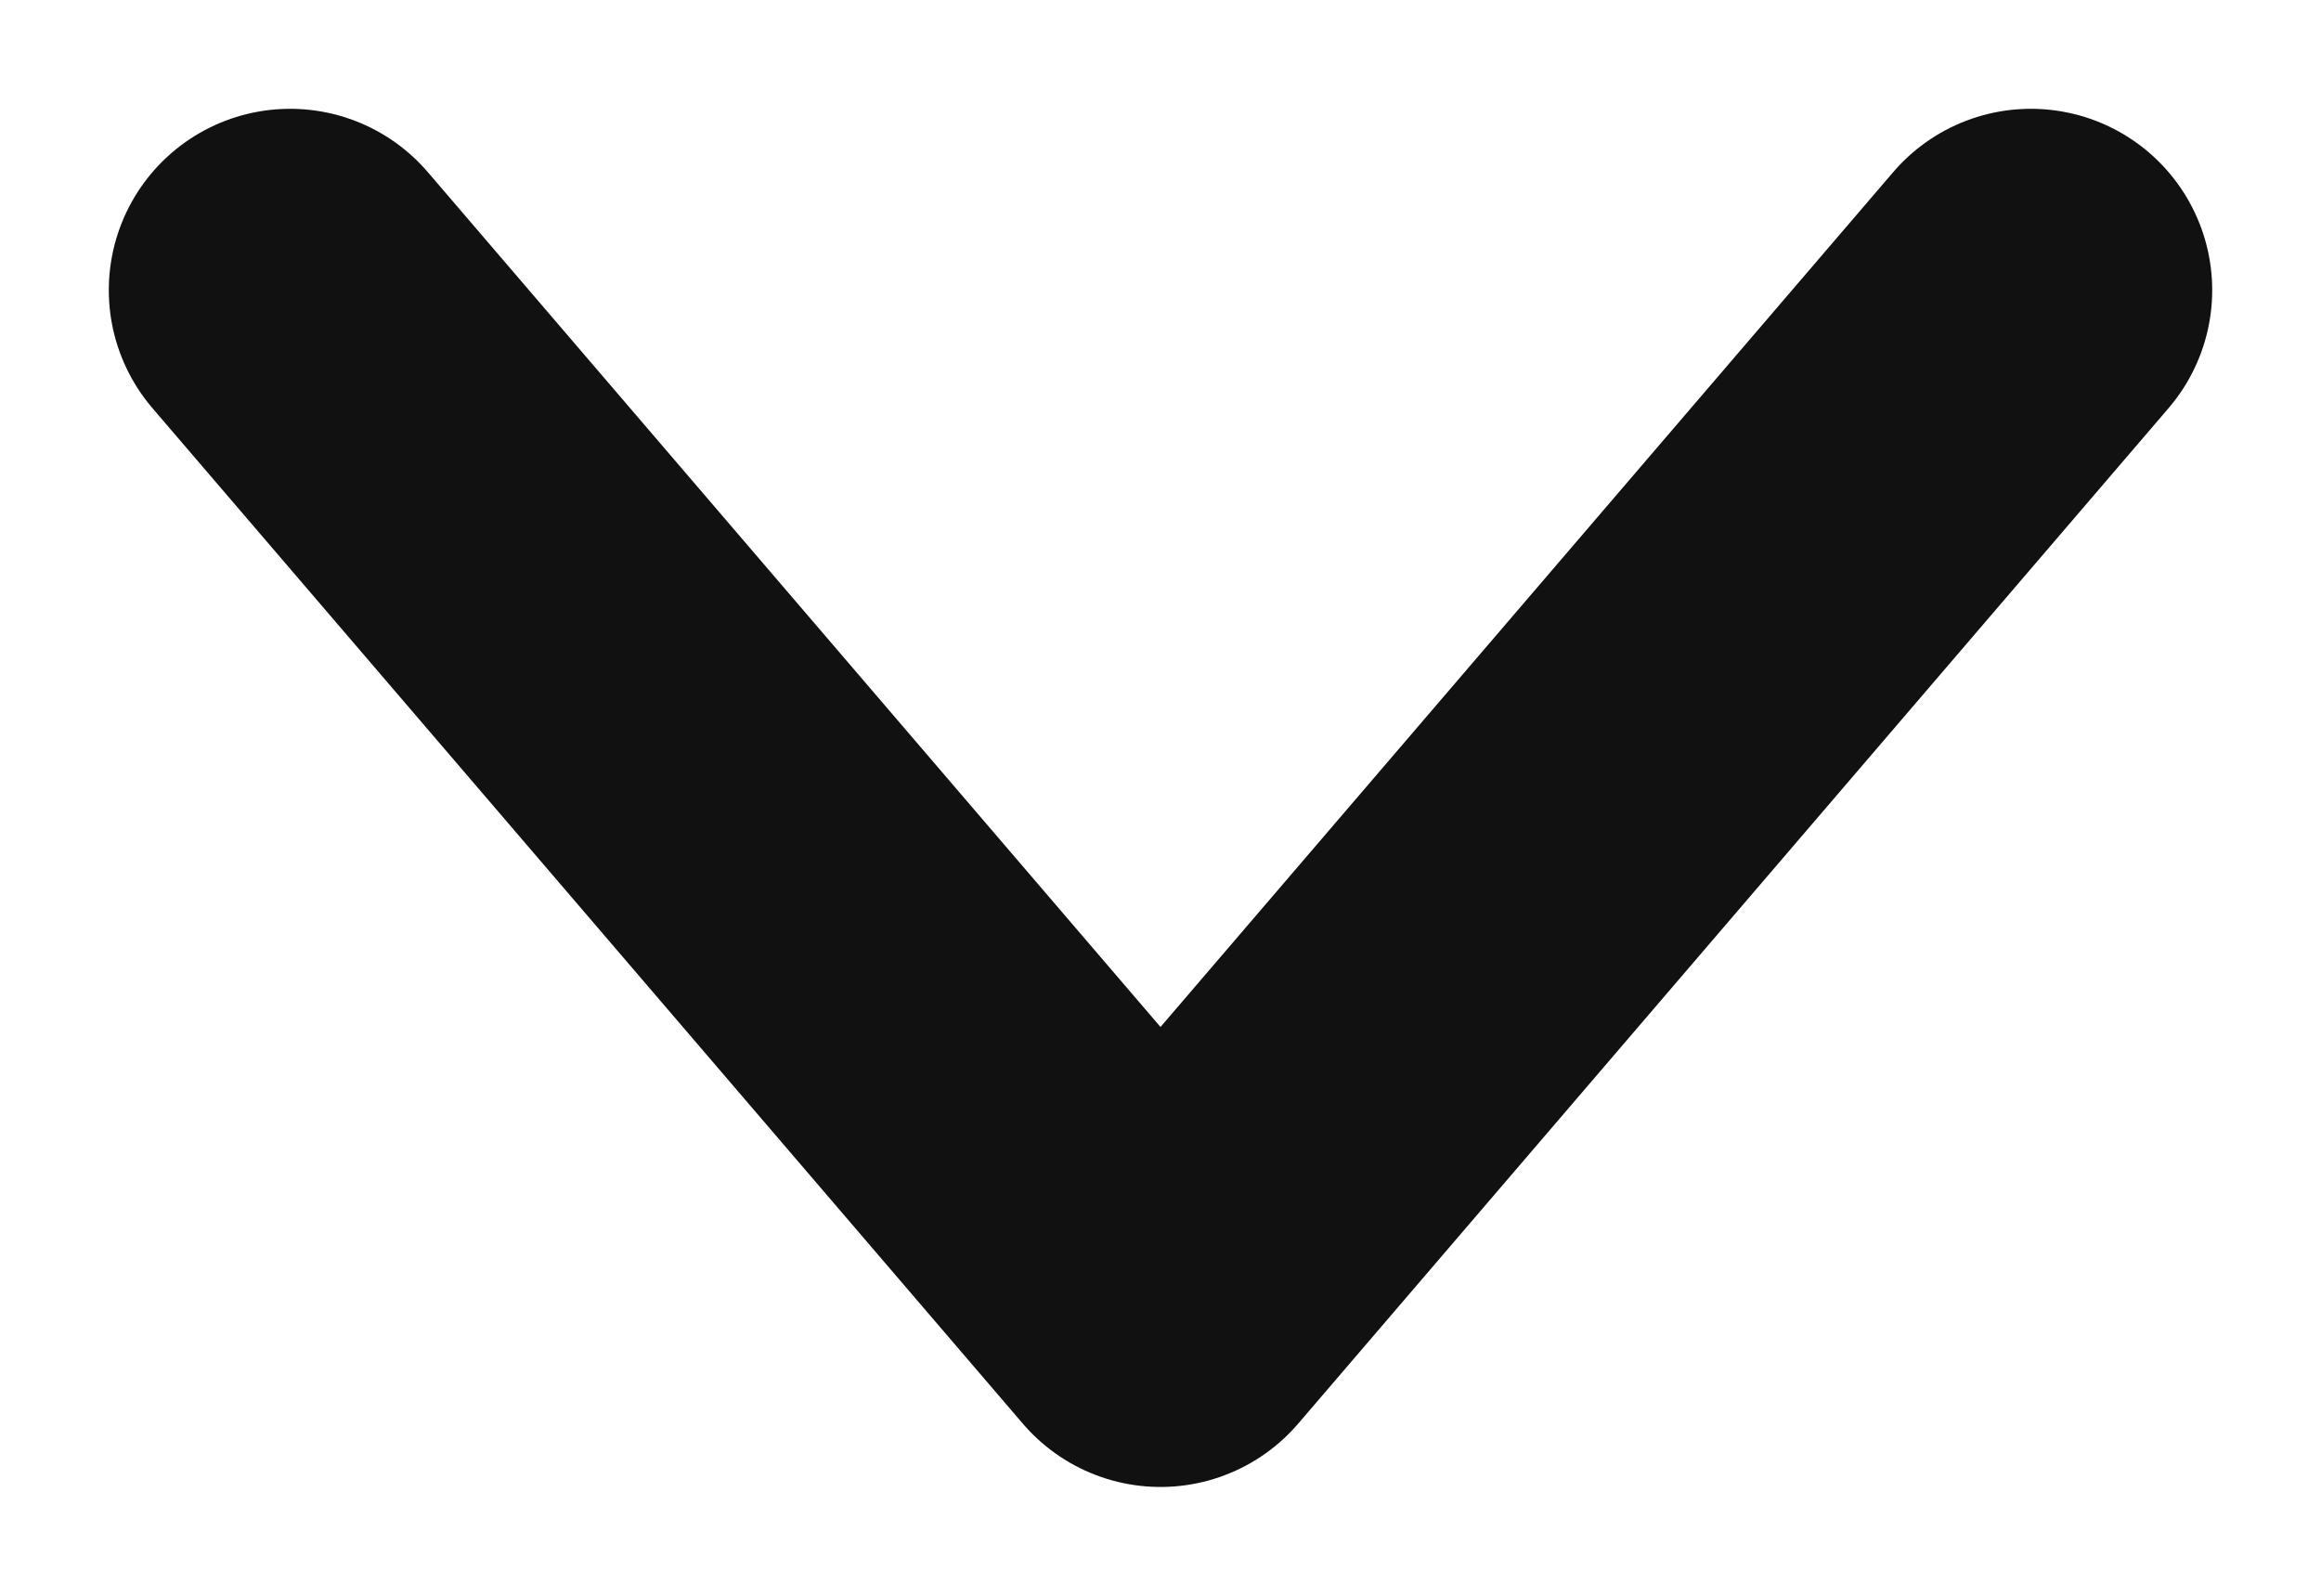 <svg xmlns="http://www.w3.org/2000/svg" width="16" height="11" viewBox="0 0 16 11" fill="none">
  <path d="M2 2L8 9L14 2" stroke="#111111" stroke-width="2.5" stroke-linecap="round" stroke-linejoin="round"/>
</svg>
